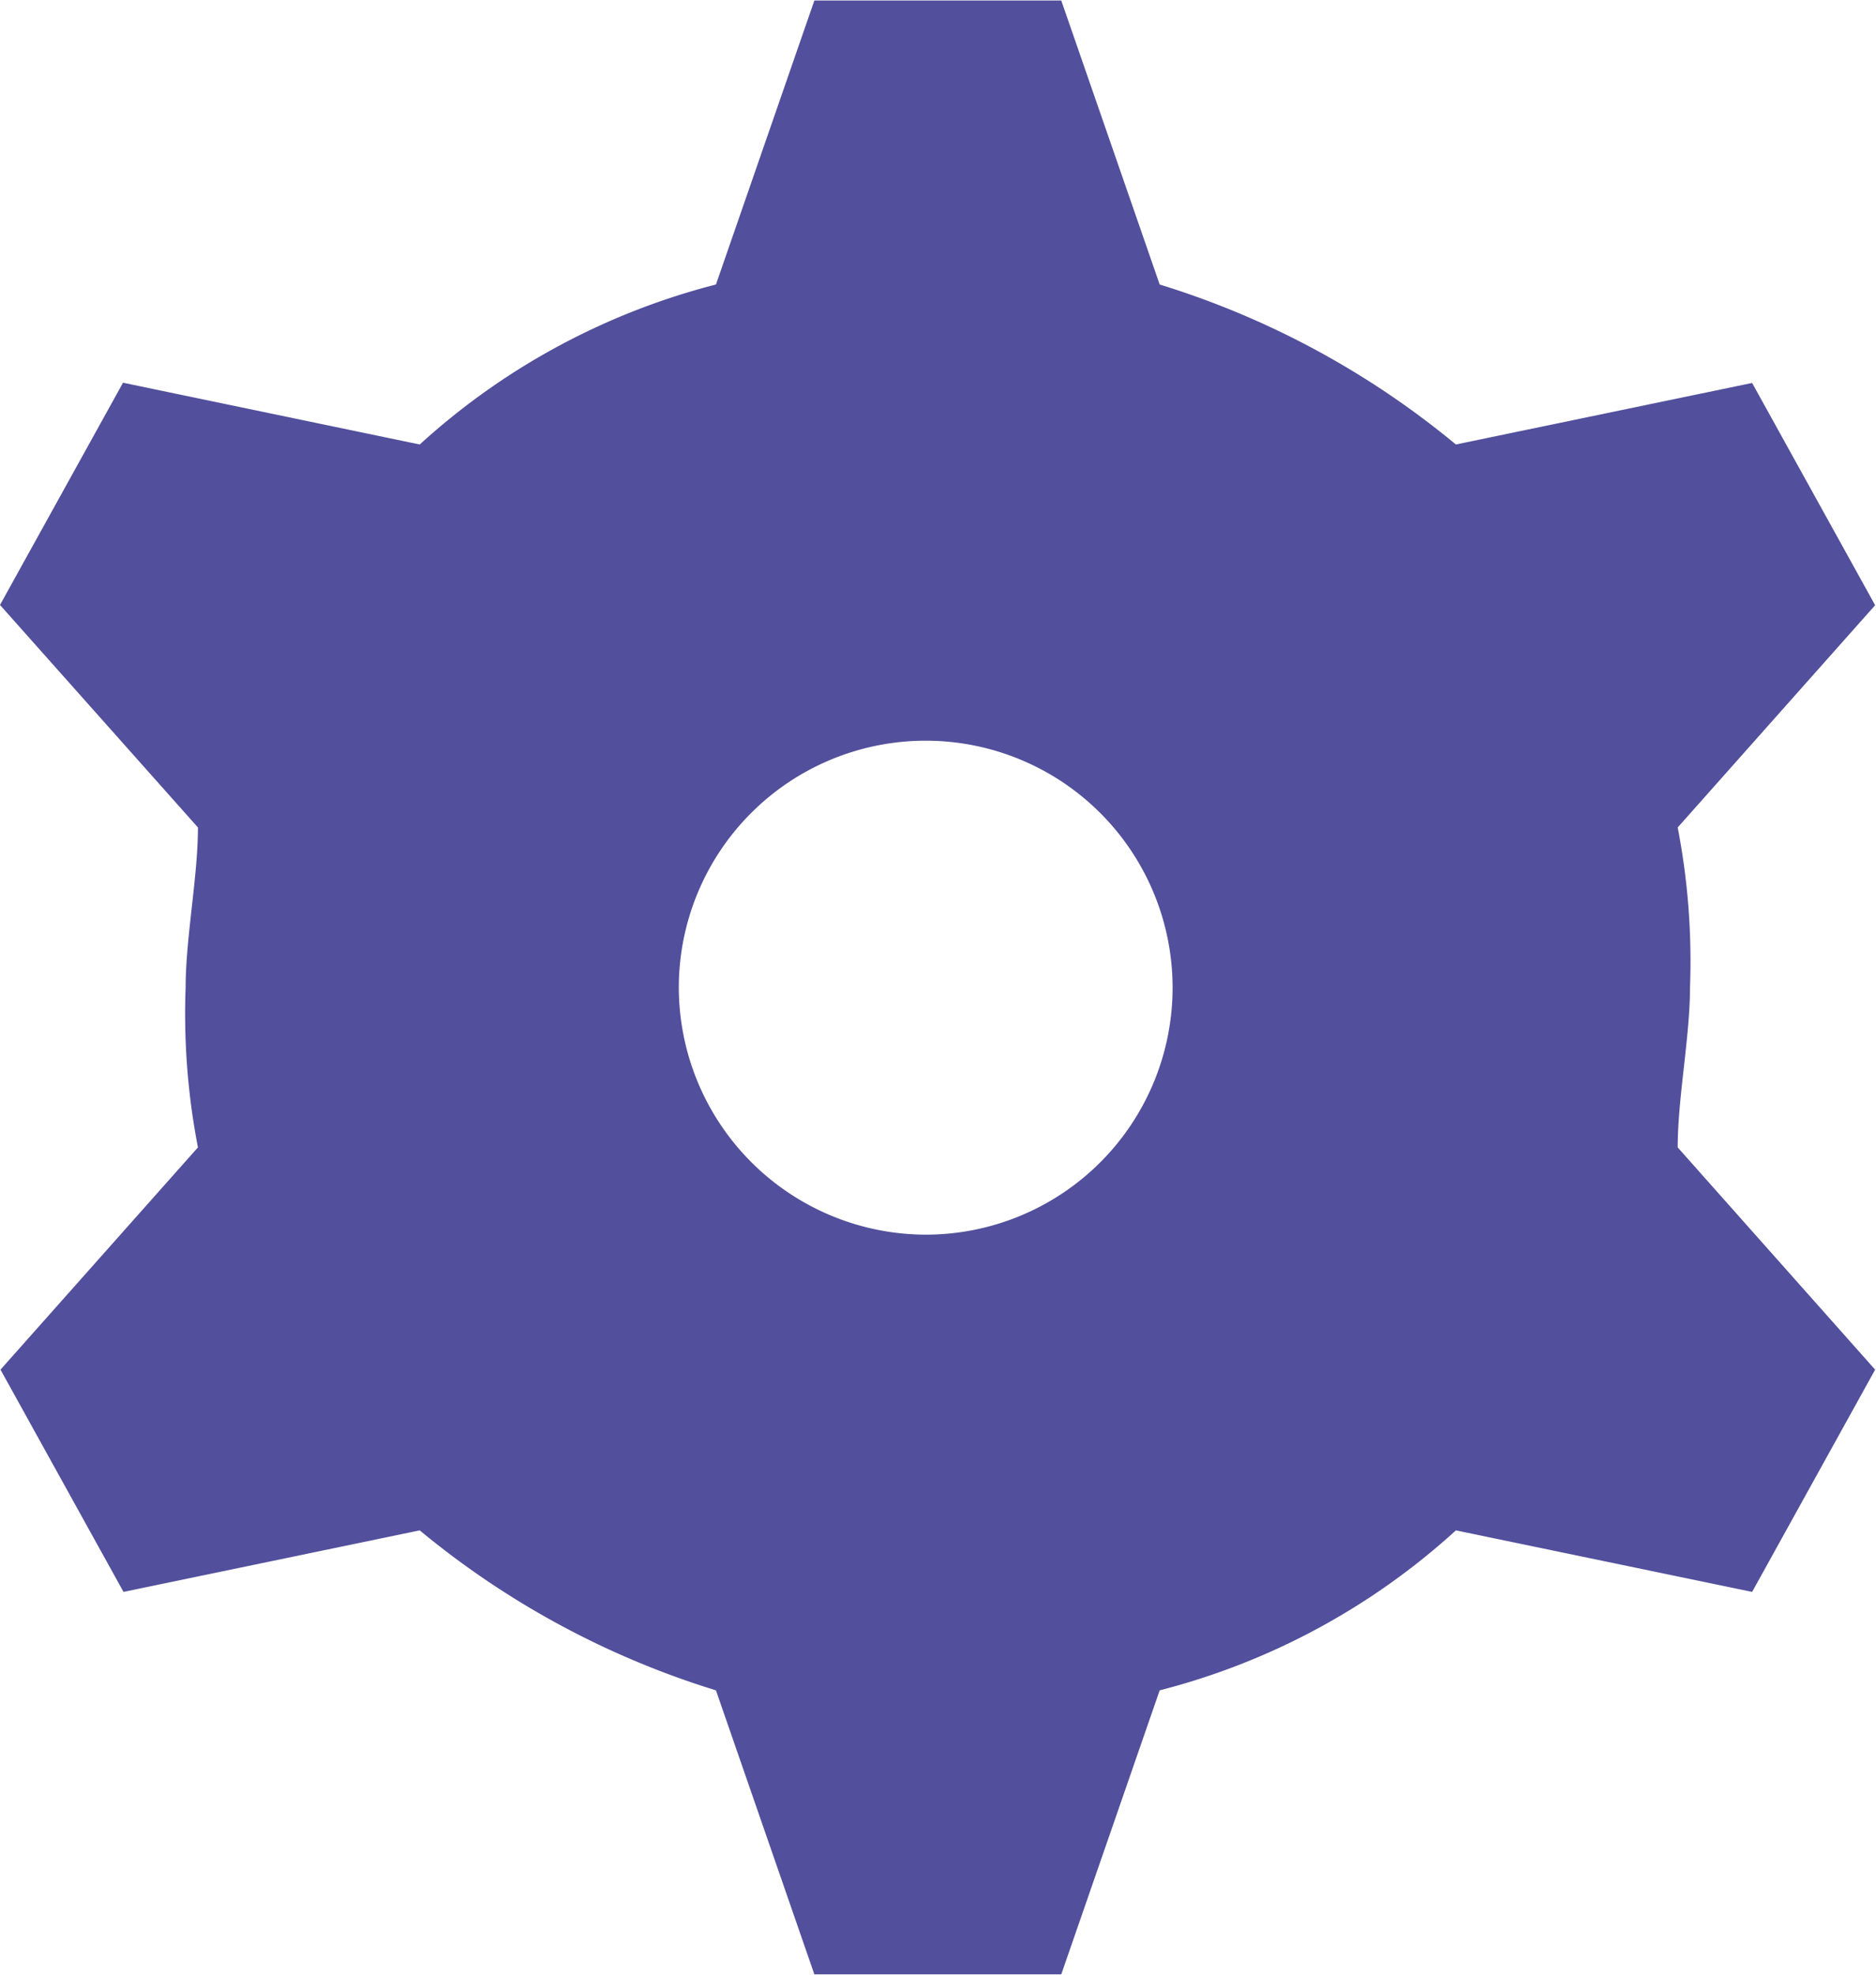<svg xmlns="http://www.w3.org/2000/svg" width="15.25" height="16.052" viewBox="0 0 15.25 16.052"><defs><style>.a{fill:#524f9c;fill-rule:evenodd;}</style></defs><path class="a" d="M267.525,10.033a2.007,2.007,0,1,0-2.007-2.007A2.012,2.012,0,0,0,267.525,10.033Zm-4.113-6.421a5.658,5.658,0,0,1,2.408-1.3l.8-2.308h2.007l.8,2.308a7.006,7.006,0,0,1,2.408,1.3l2.408-.5,1,1.806-1.605,1.806a5.718,5.718,0,0,1,.1,1.3c0,.4-.1.9-.1,1.3l1.605,1.806-1,1.806-2.408-.5a5.658,5.658,0,0,1-2.408,1.3l-.8,2.308h-2.007l-.8-2.308a7.006,7.006,0,0,1-2.408-1.3l-2.408.5-1-1.806,1.605-1.806a5.72,5.72,0,0,1-.1-1.3c0-.4.1-.9.1-1.3L260,4.916l1-1.806Z" transform="translate(-260)"/></svg>